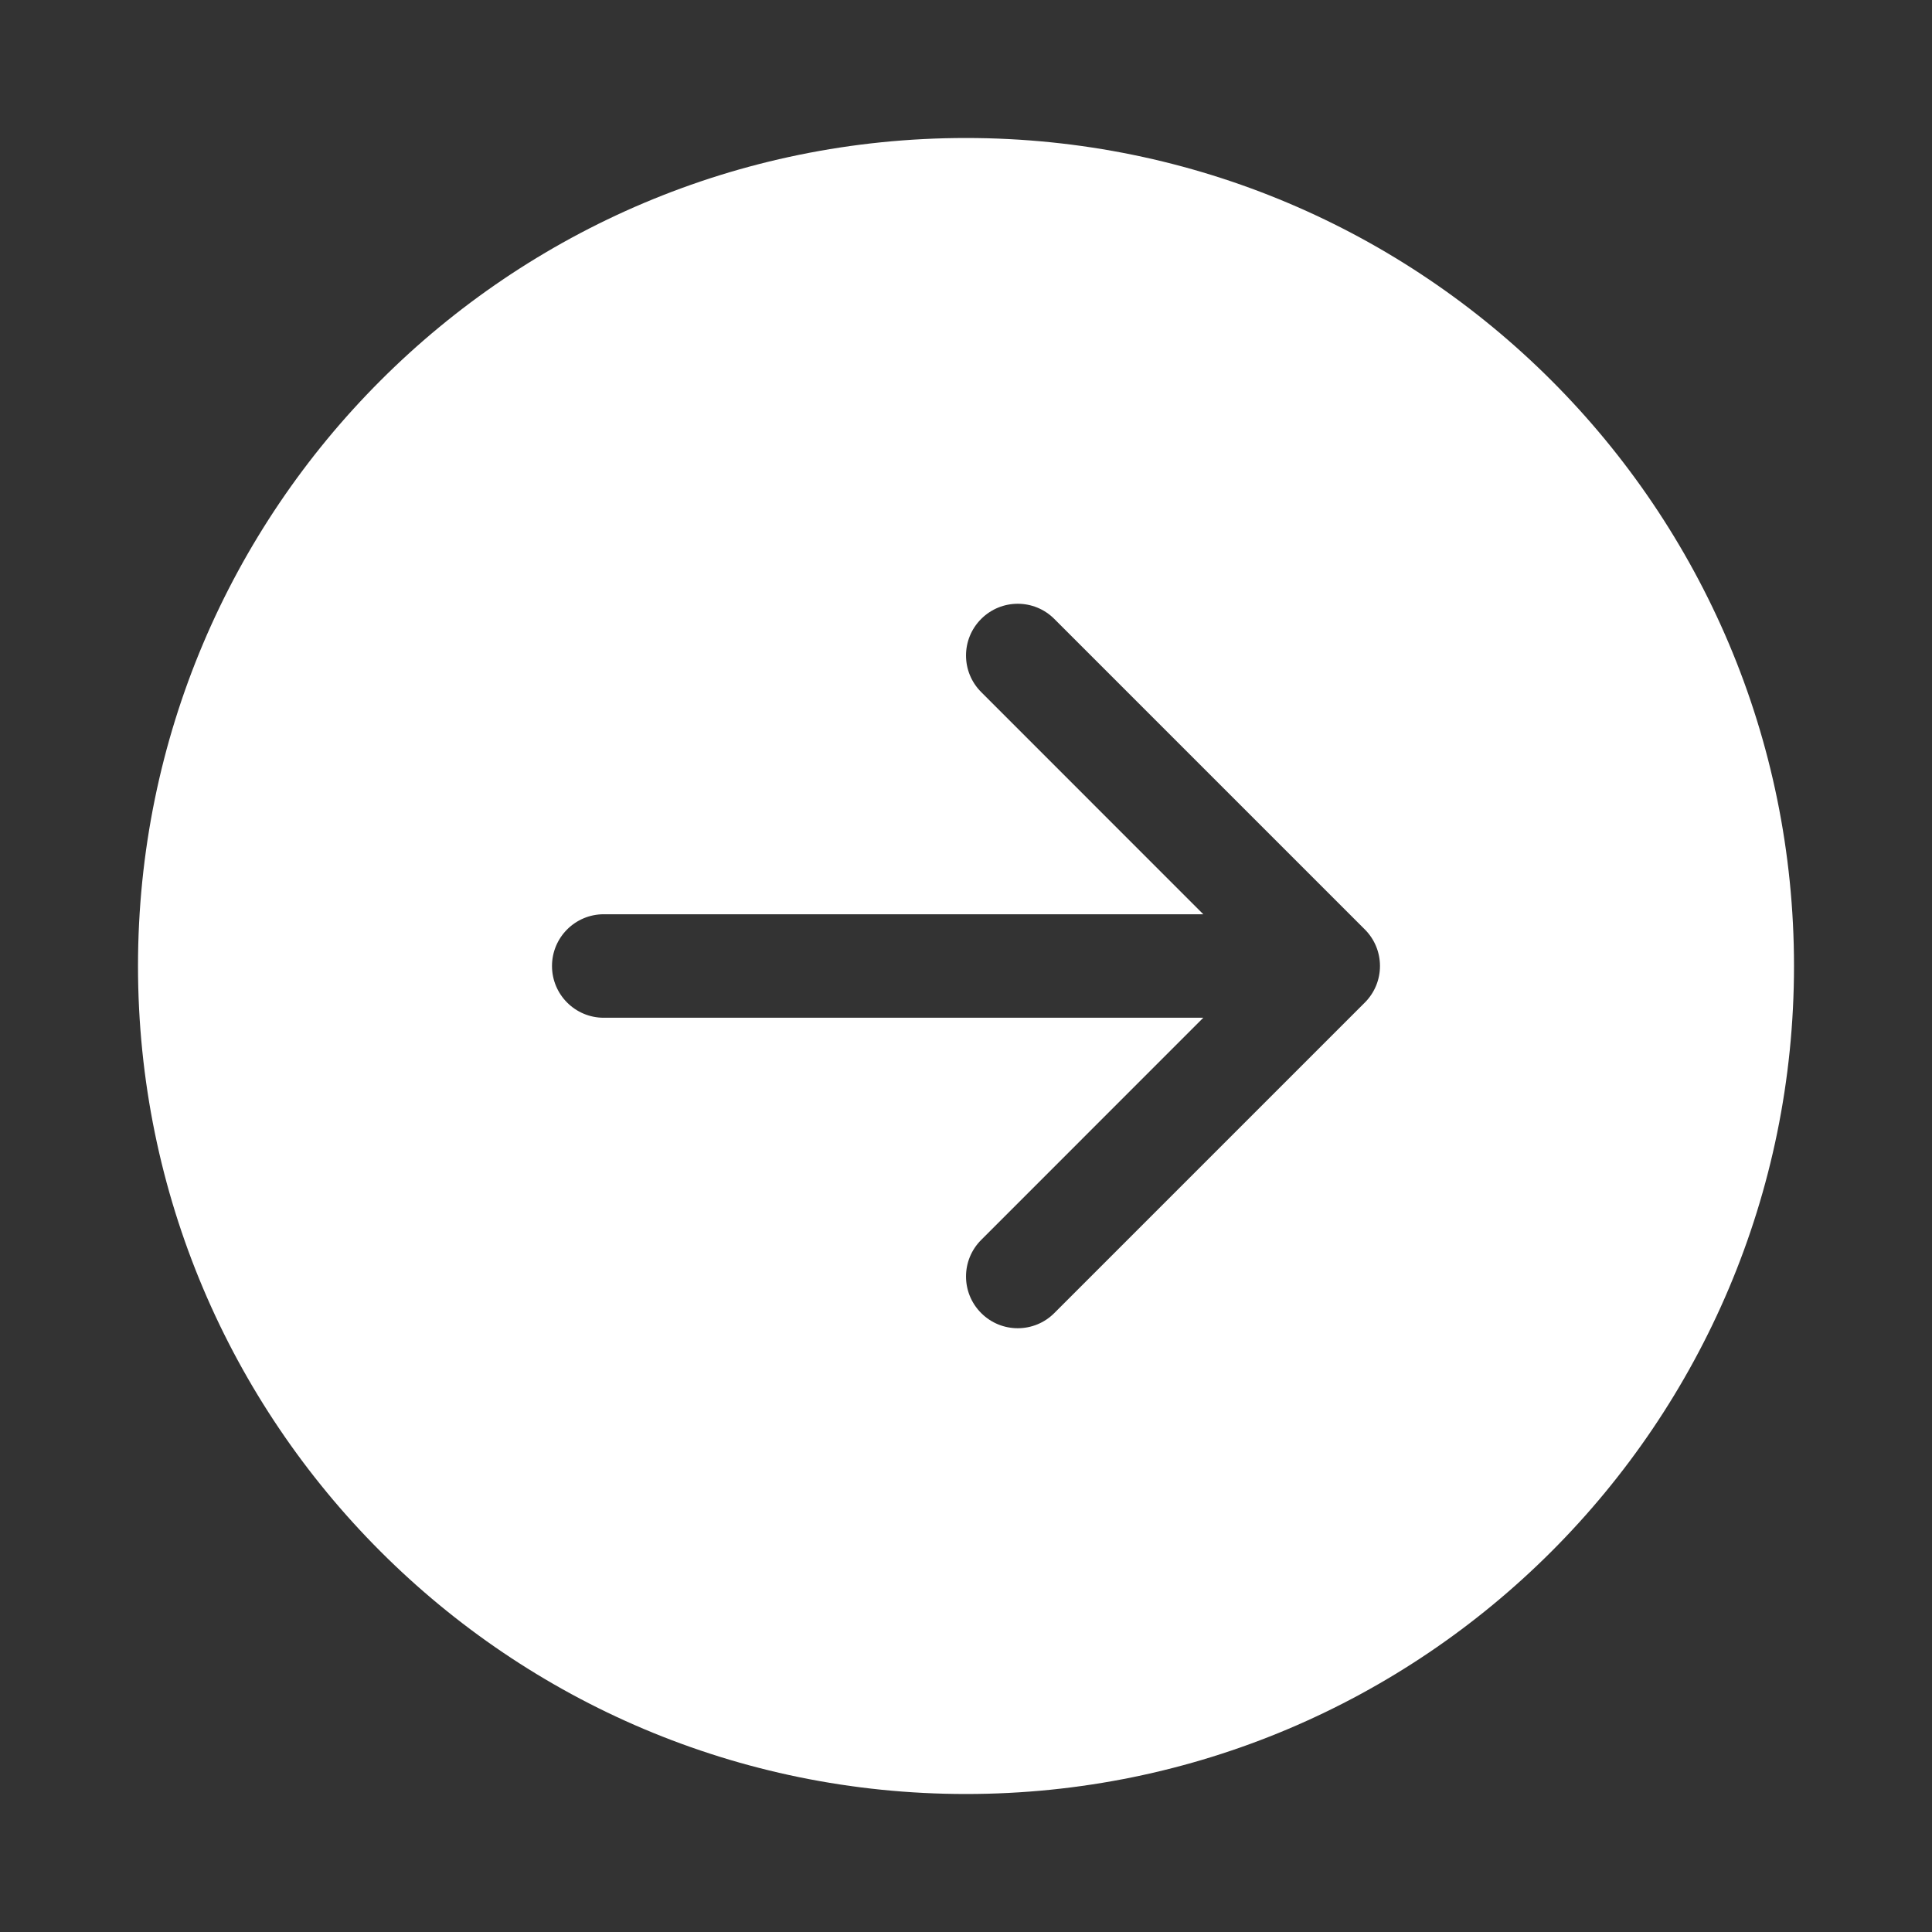 <svg width="28" height="28" viewBox="0 0 28 28" fill="none" xmlns="http://www.w3.org/2000/svg">
<rect x="0" y="0" width="28" height="28" fill="#333333" stroke="none"/>
<path d="M2 14C2 7.373 7.373 2 14 2C20.627 2 26 7.373 26 14C26 20.627 20.627 26 14 26C7.373 26 2 20.627 2 14ZM14.22 8.97C13.927 9.263 13.927 9.737 14.22 10.03L17.439 13.25H8.75C8.336 13.25 8 13.586 8 14C8 14.414 8.336 14.75 8.75 14.75H17.439L14.22 17.97C13.927 18.263 13.927 18.737 14.22 19.03C14.513 19.323 14.987 19.323 15.28 19.03L19.78 14.53C20.073 14.237 20.073 13.763 19.78 13.47L15.28 8.97C14.987 8.677 14.513 8.677 14.22 8.97Z" fill="#ffffff"/>
</svg>
